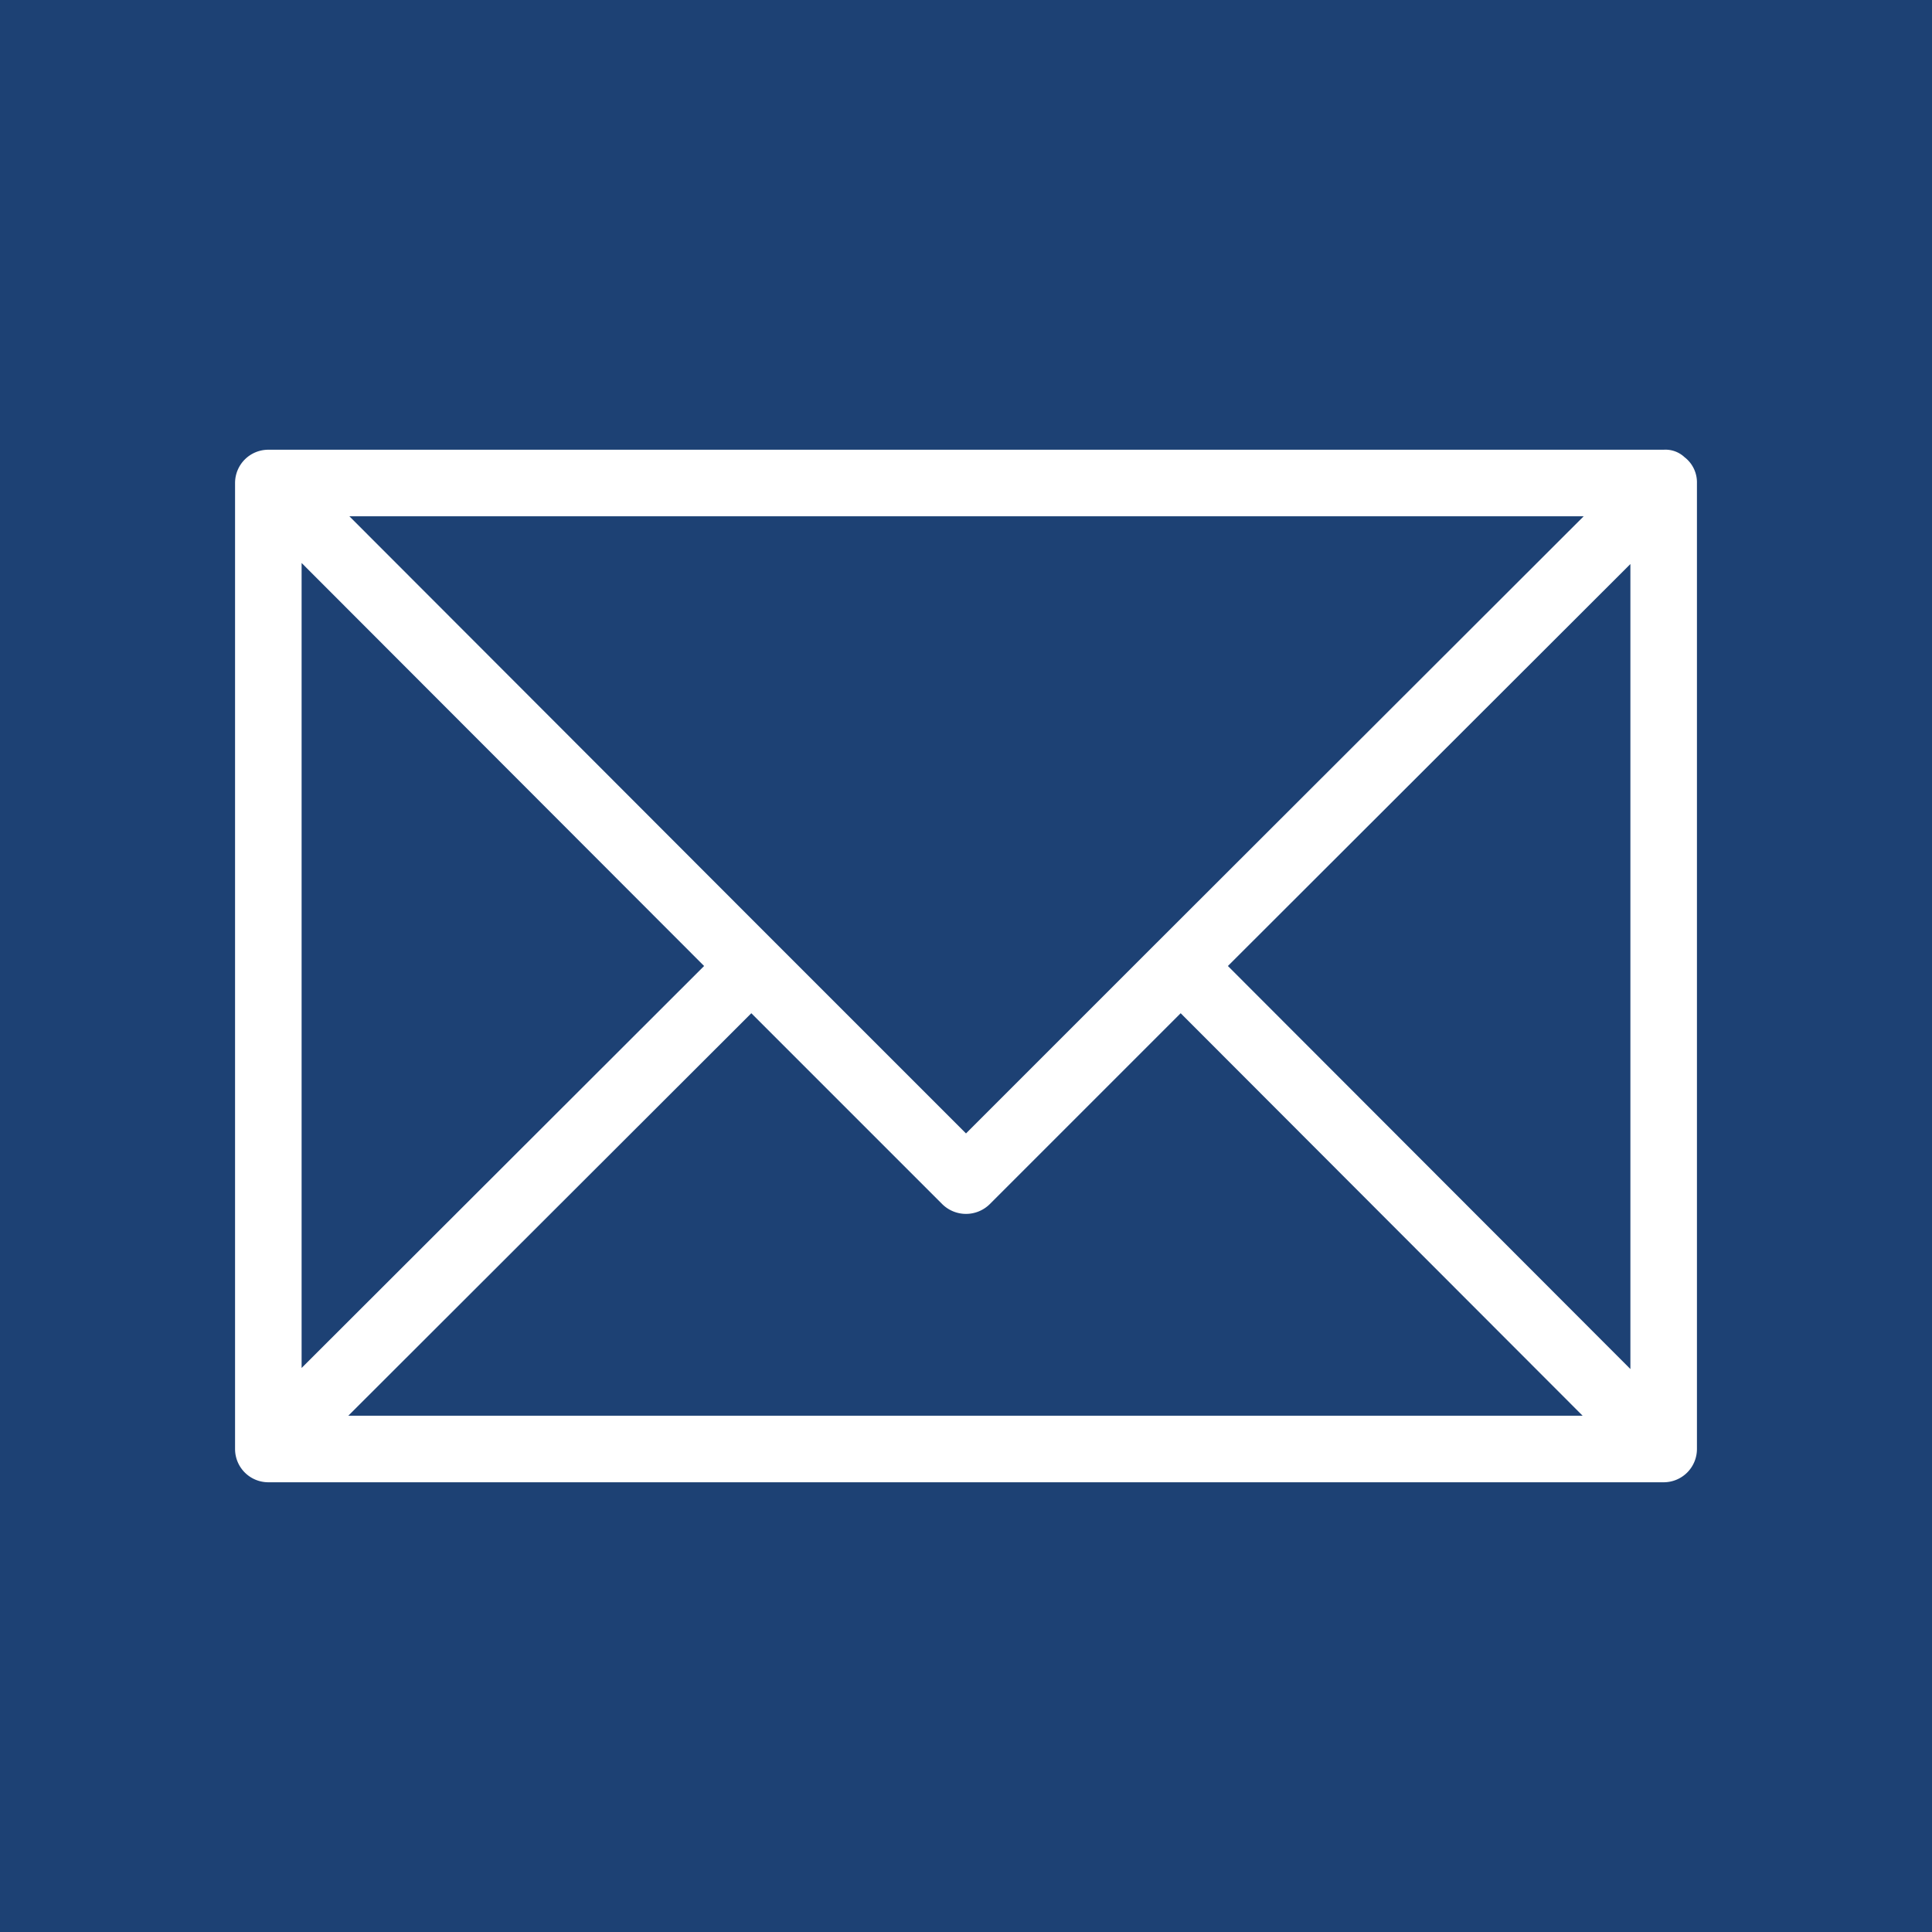 <svg id="ad88d6cd-ee5a-4fda-8e80-a7bbc0c80f24" data-name="Icon" xmlns="http://www.w3.org/2000/svg" viewBox="0 0 36 36"><rect width="100%" height="100%" fill="#1d4174"/><defs><style>.bbd7cdf8-8da4-4ad3-9c91-5c07ec2aac76 {fill: #fff;}</style></defs><path class="bbd7cdf8-8da4-4ad3-9c91-5c07ec2aac76" d="M31.62,27V9a.59.59,0,0,0-.23-.48A.52.52,0,0,0,31,8.38H5A.62.62,0,0,0,4.38,9V27a.62.62,0,0,0,.62.62H31A.62.62,0,0,0,31.62,27ZM21.56,17.56h0L18,21.12l-3.56-3.56h0L6.51,9.62h23ZM13.12,18l-7.5,7.49v-15Zm.88.88,3.56,3.56a.63.63,0,0,0,.88,0L22,18.88l7.49,7.5h-23ZM22.88,18l7.5-7.49v15Z"/></svg>